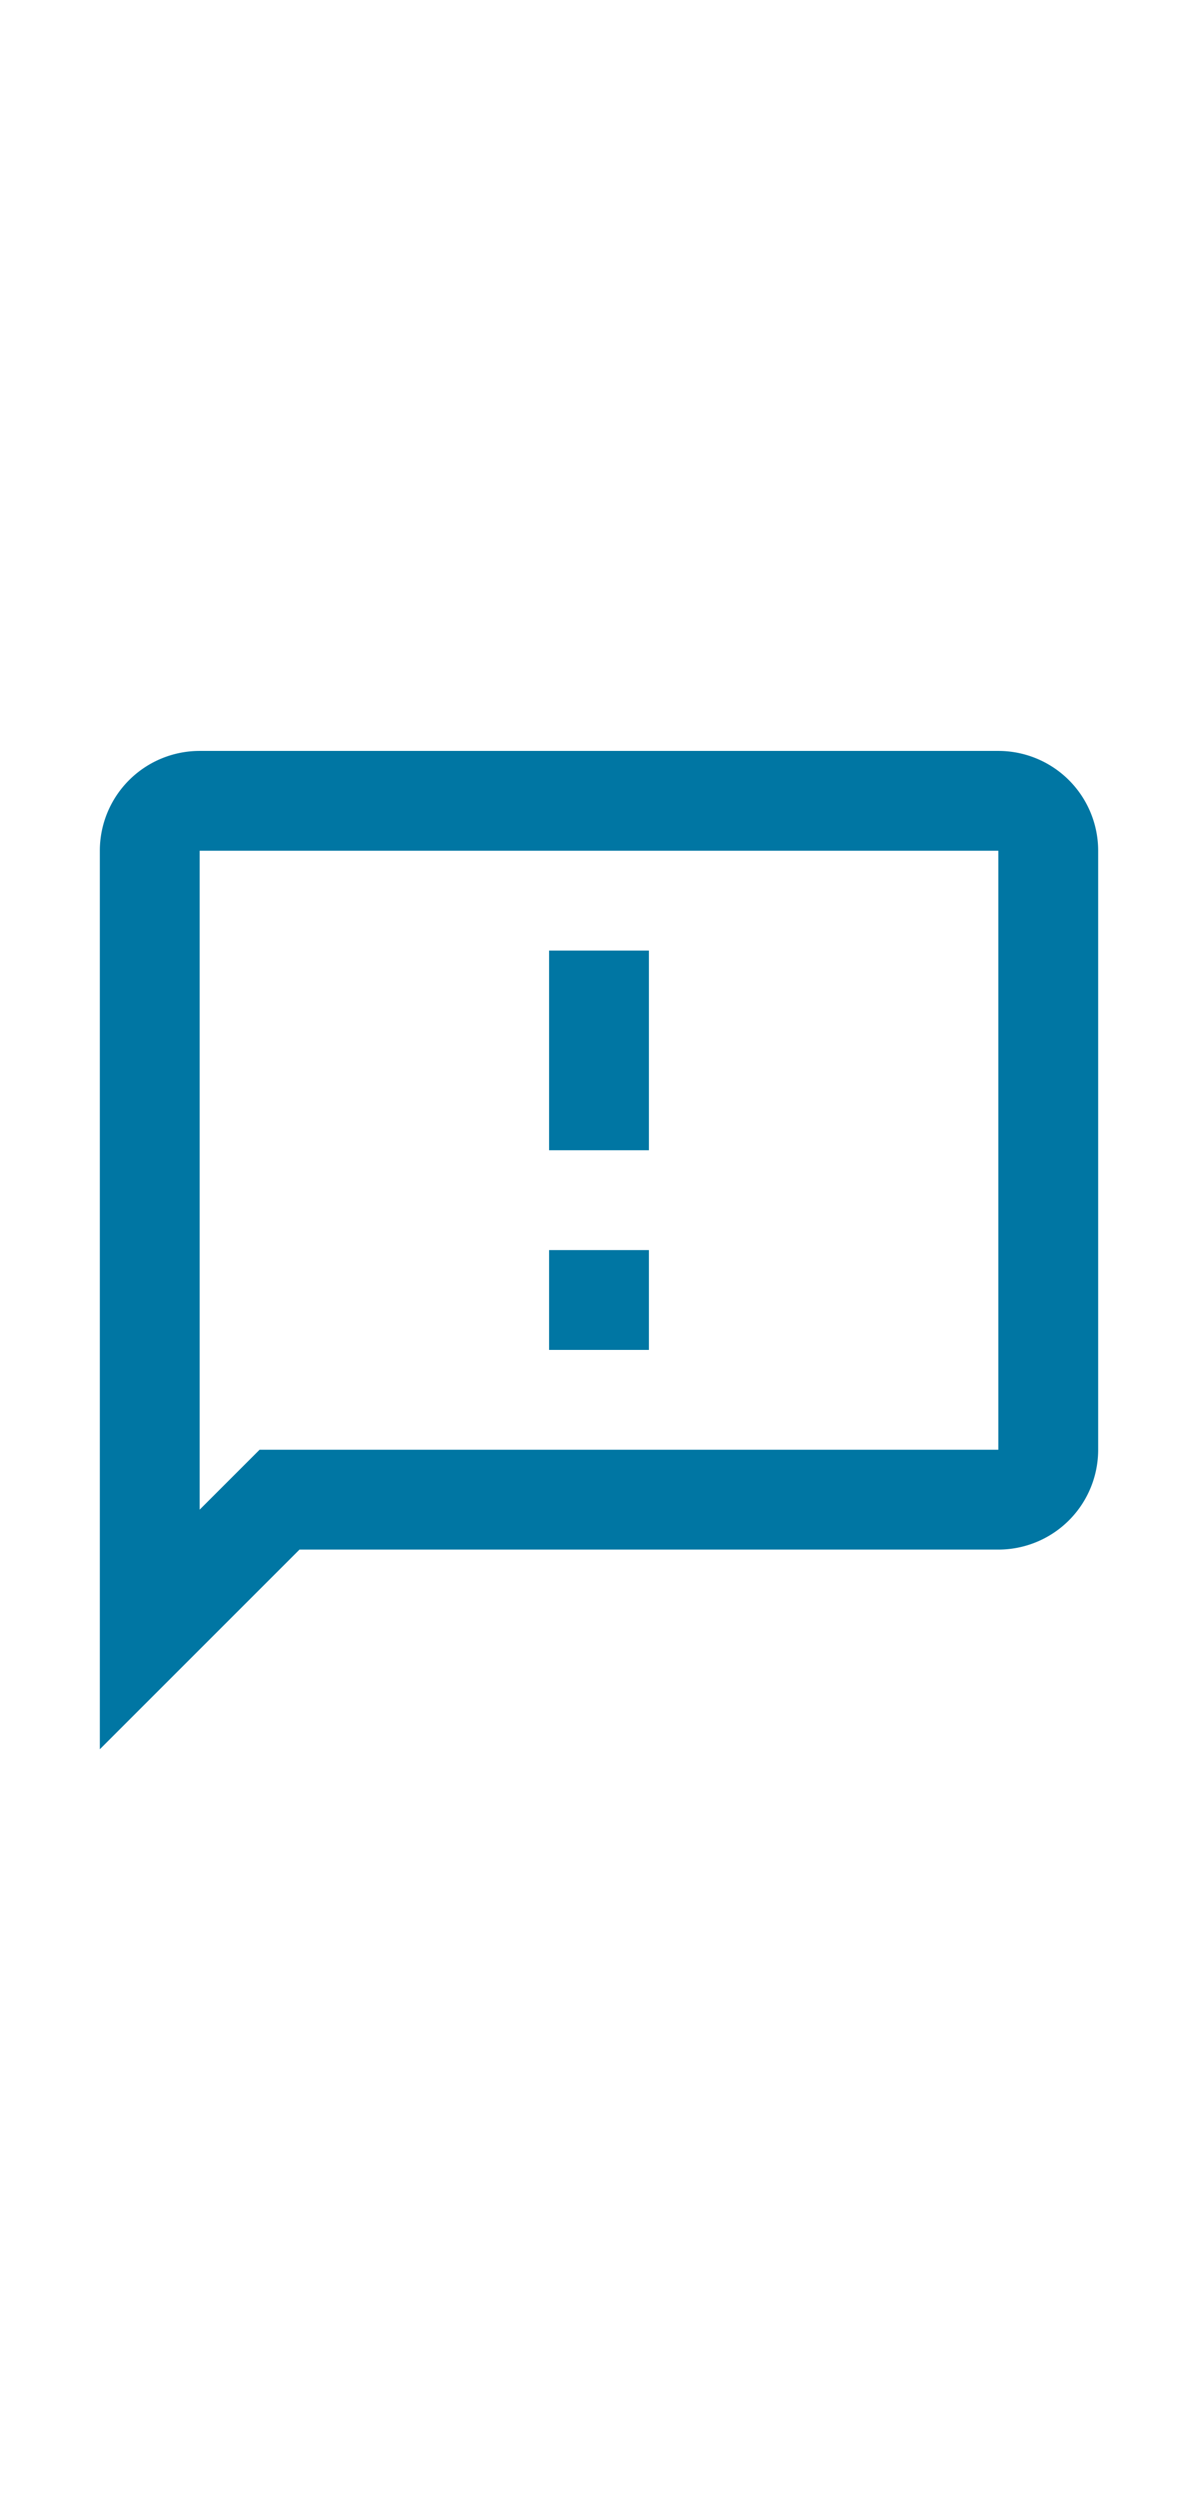 <svg xmlns="http://www.w3.org/2000/svg" width="23" height="48" viewBox="0 0 24 24"><path fill="#0076a3" d="M13 10h-2V6h2v4m0 2h-2v2h2v-2m9-8v12a2 2 0 0 1-2 2H6l-4 4V4a2 2 0 0 1 2-2h16a2 2 0 0 1 2 2m-2 0H4v13.2L5.2 16H20V4Z"/></svg>
